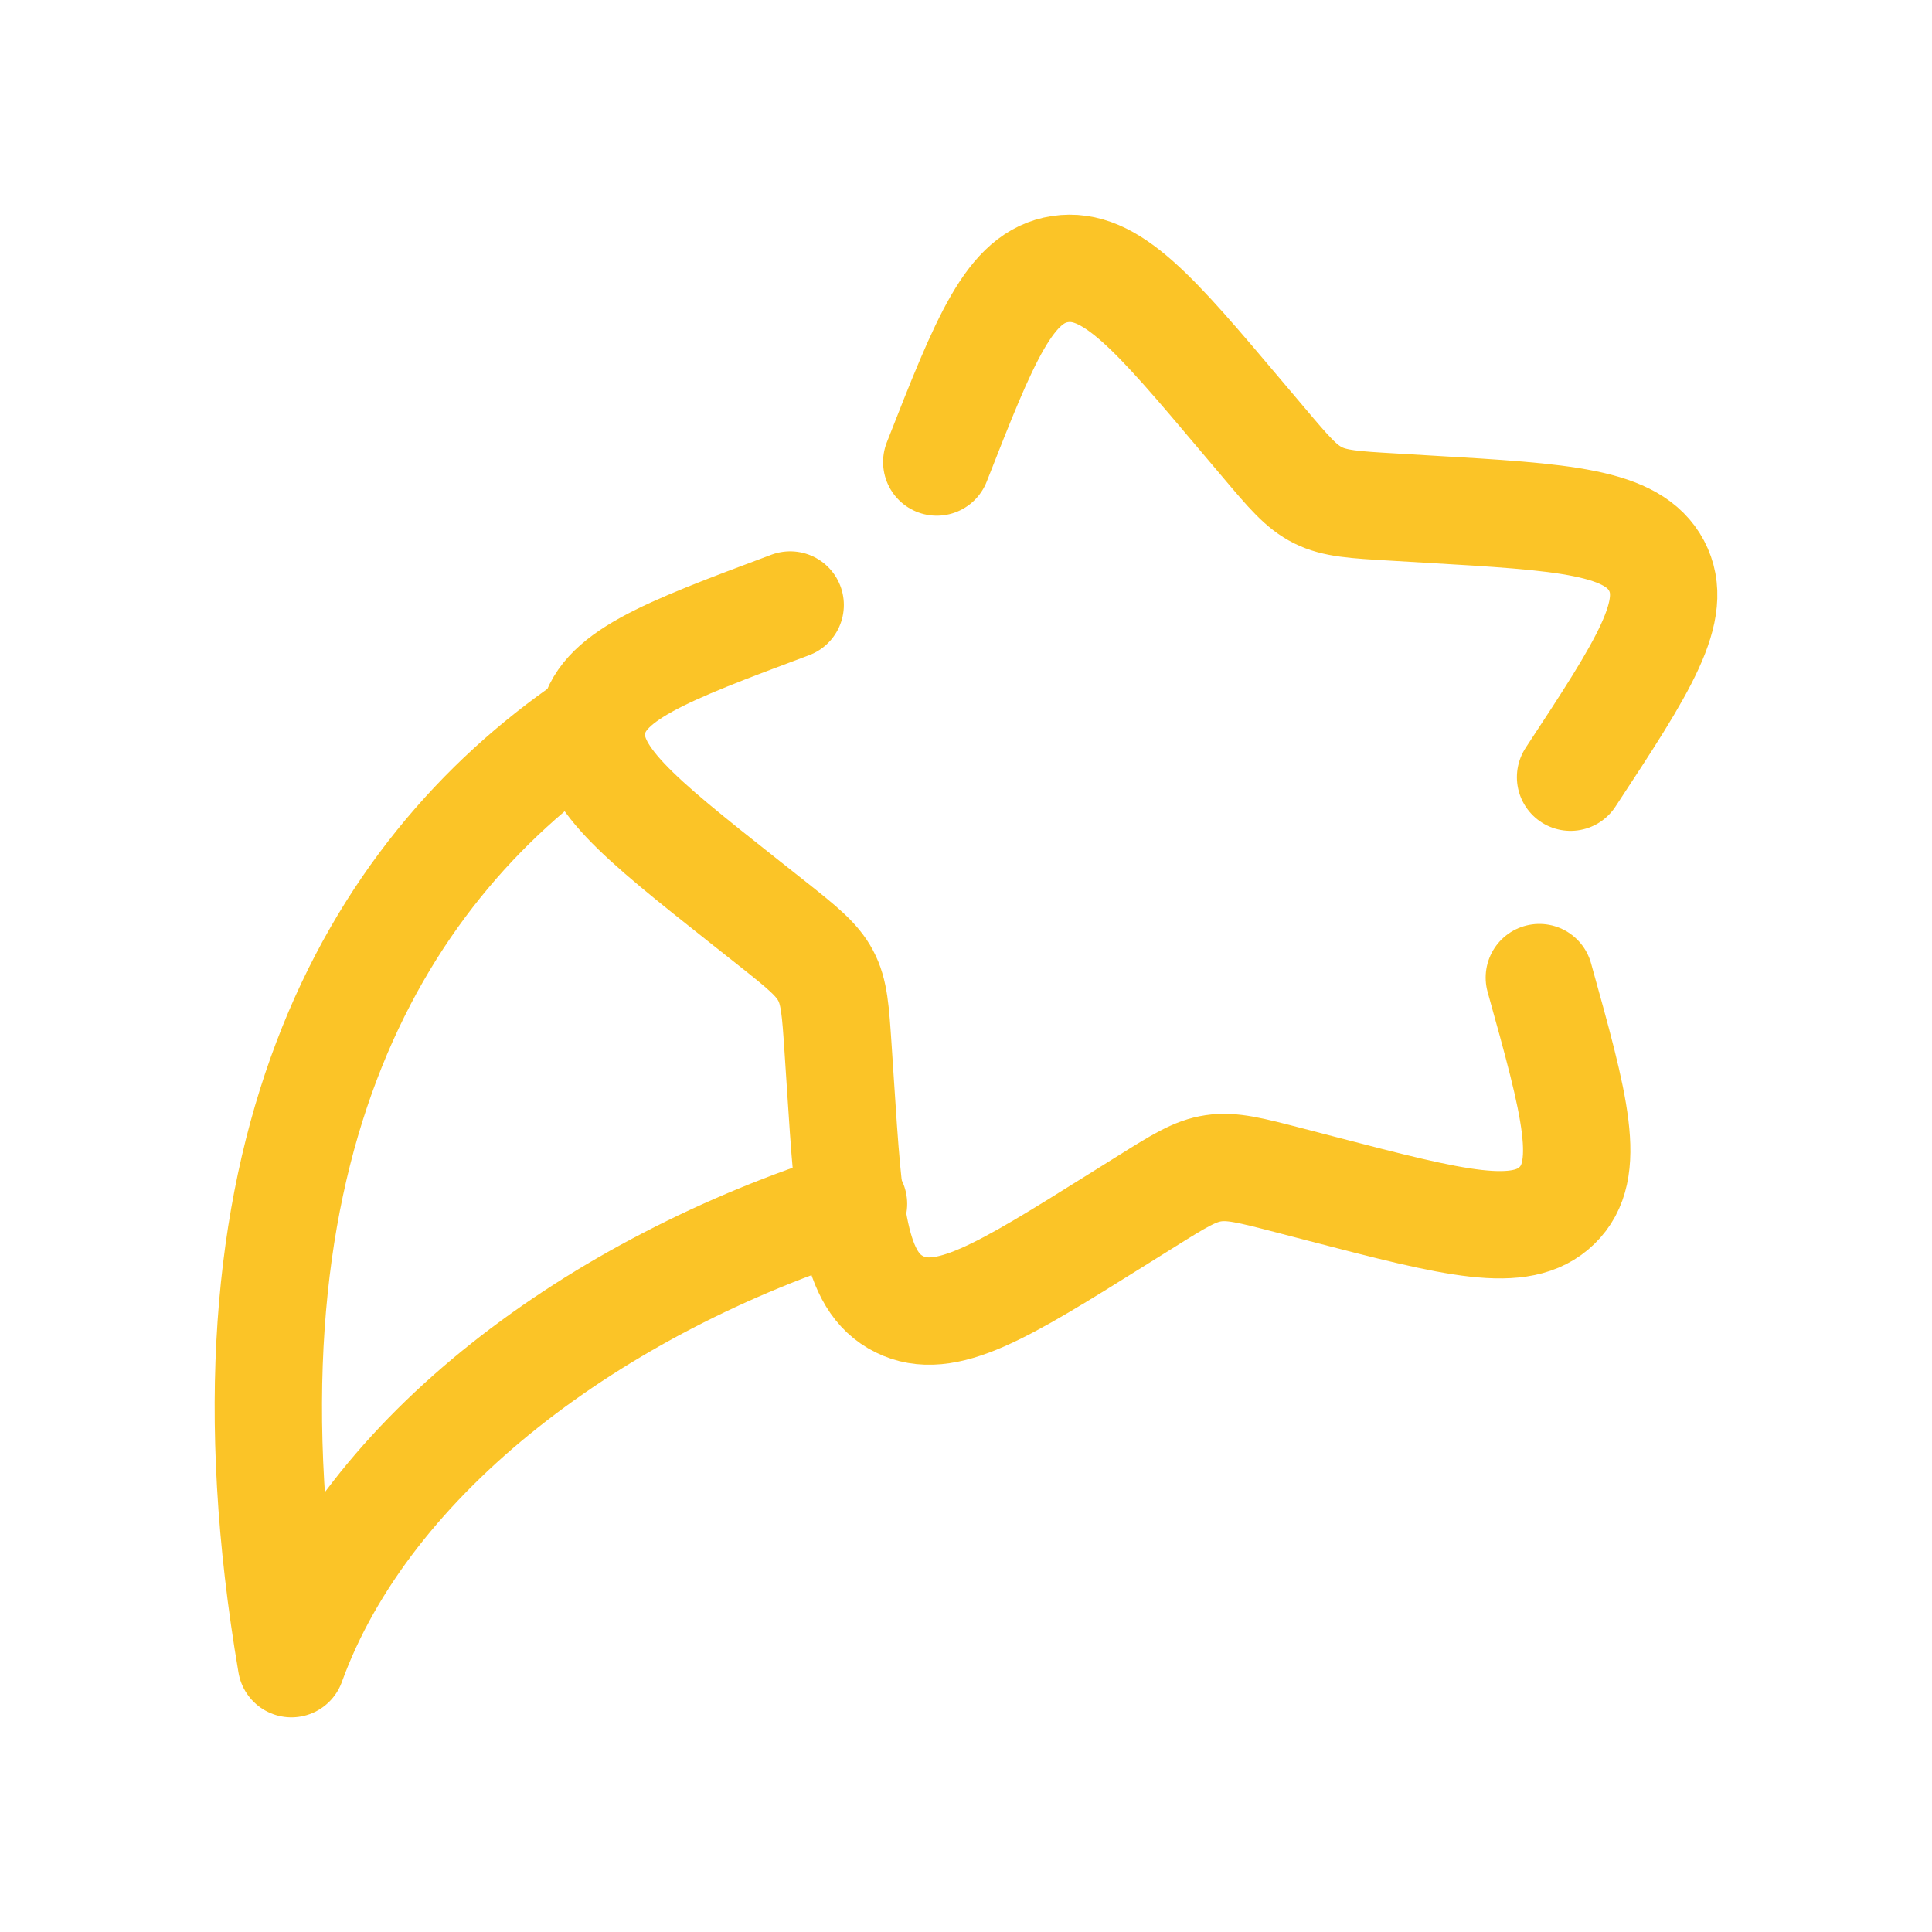 <svg width="36" height="36" viewBox="0 0 36 36" fill="none" xmlns="http://www.w3.org/2000/svg">
<g filter="url(#filter0_d_241_134)">
<path d="M14.724 7.273C12.358 8.158 11.176 8.602 11.032 9.52C10.89 10.438 11.881 11.224 13.866 12.796L14.379 13.202C14.942 13.649 15.223 13.873 15.384 14.177C15.547 14.481 15.569 14.832 15.616 15.534L15.658 16.172C15.819 18.642 15.9 19.877 16.757 20.302C17.613 20.728 18.677 20.064 20.805 18.733L21.357 18.388C21.962 18.01 22.263 17.82 22.61 17.769C22.956 17.717 23.306 17.808 24.007 17.99L24.645 18.156C27.109 18.796 28.341 19.116 29.012 18.462C29.685 17.807 29.35 16.609 28.683 14.216M29.265 10.482C30.628 8.408 31.307 7.372 30.867 6.54C30.426 5.711 29.154 5.635 26.613 5.487L25.955 5.448C25.234 5.406 24.873 5.385 24.56 5.229C24.246 5.073 24.015 4.8 23.554 4.254L23.133 3.756C21.511 1.834 20.698 0.872 19.753 1.014C18.811 1.157 18.358 2.307 17.455 4.609" stroke="#FBC427" stroke-width="2" stroke-linecap="round"/>
<path d="M10.973 9.516C6.926 12.292 3.829 17.6 5.43 27C6.85 23.081 11.125 19.943 15.904 18.432" stroke="#FBC427" stroke-width="2" stroke-linecap="round" stroke-linejoin="round"/>
</g>
<defs>
<filter id="filter0_d_241_134" x="0" y="-0" width="36.001" height="36.001" filterUnits="userSpaceOnUse" color-interpolation-filters="sRGB">
<feFlood flood-opacity="0" result="BackgroundImageFix"/>
<feColorMatrix in="SourceAlpha" type="matrix" values="0 0 0 0 0 0 0 0 0 0 0 0 0 0 0 0 0 0 127 0" result="hardAlpha"/>
<feOffset dy="4"/>
<feGaussianBlur stdDeviation="2"/>
<feComposite in2="hardAlpha" operator="out"/>
<feColorMatrix type="matrix" values="0 0 0 0 1 0 0 0 0 1 0 0 0 0 1 0 0 0 0.25 0"/>
<feBlend mode="normal" in2="BackgroundImageFix" result="effect1_dropShadow_241_134"/>
<feBlend mode="normal" in="SourceGraphic" in2="effect1_dropShadow_241_134" result="shape"/>
</filter>
</defs>
</svg>
